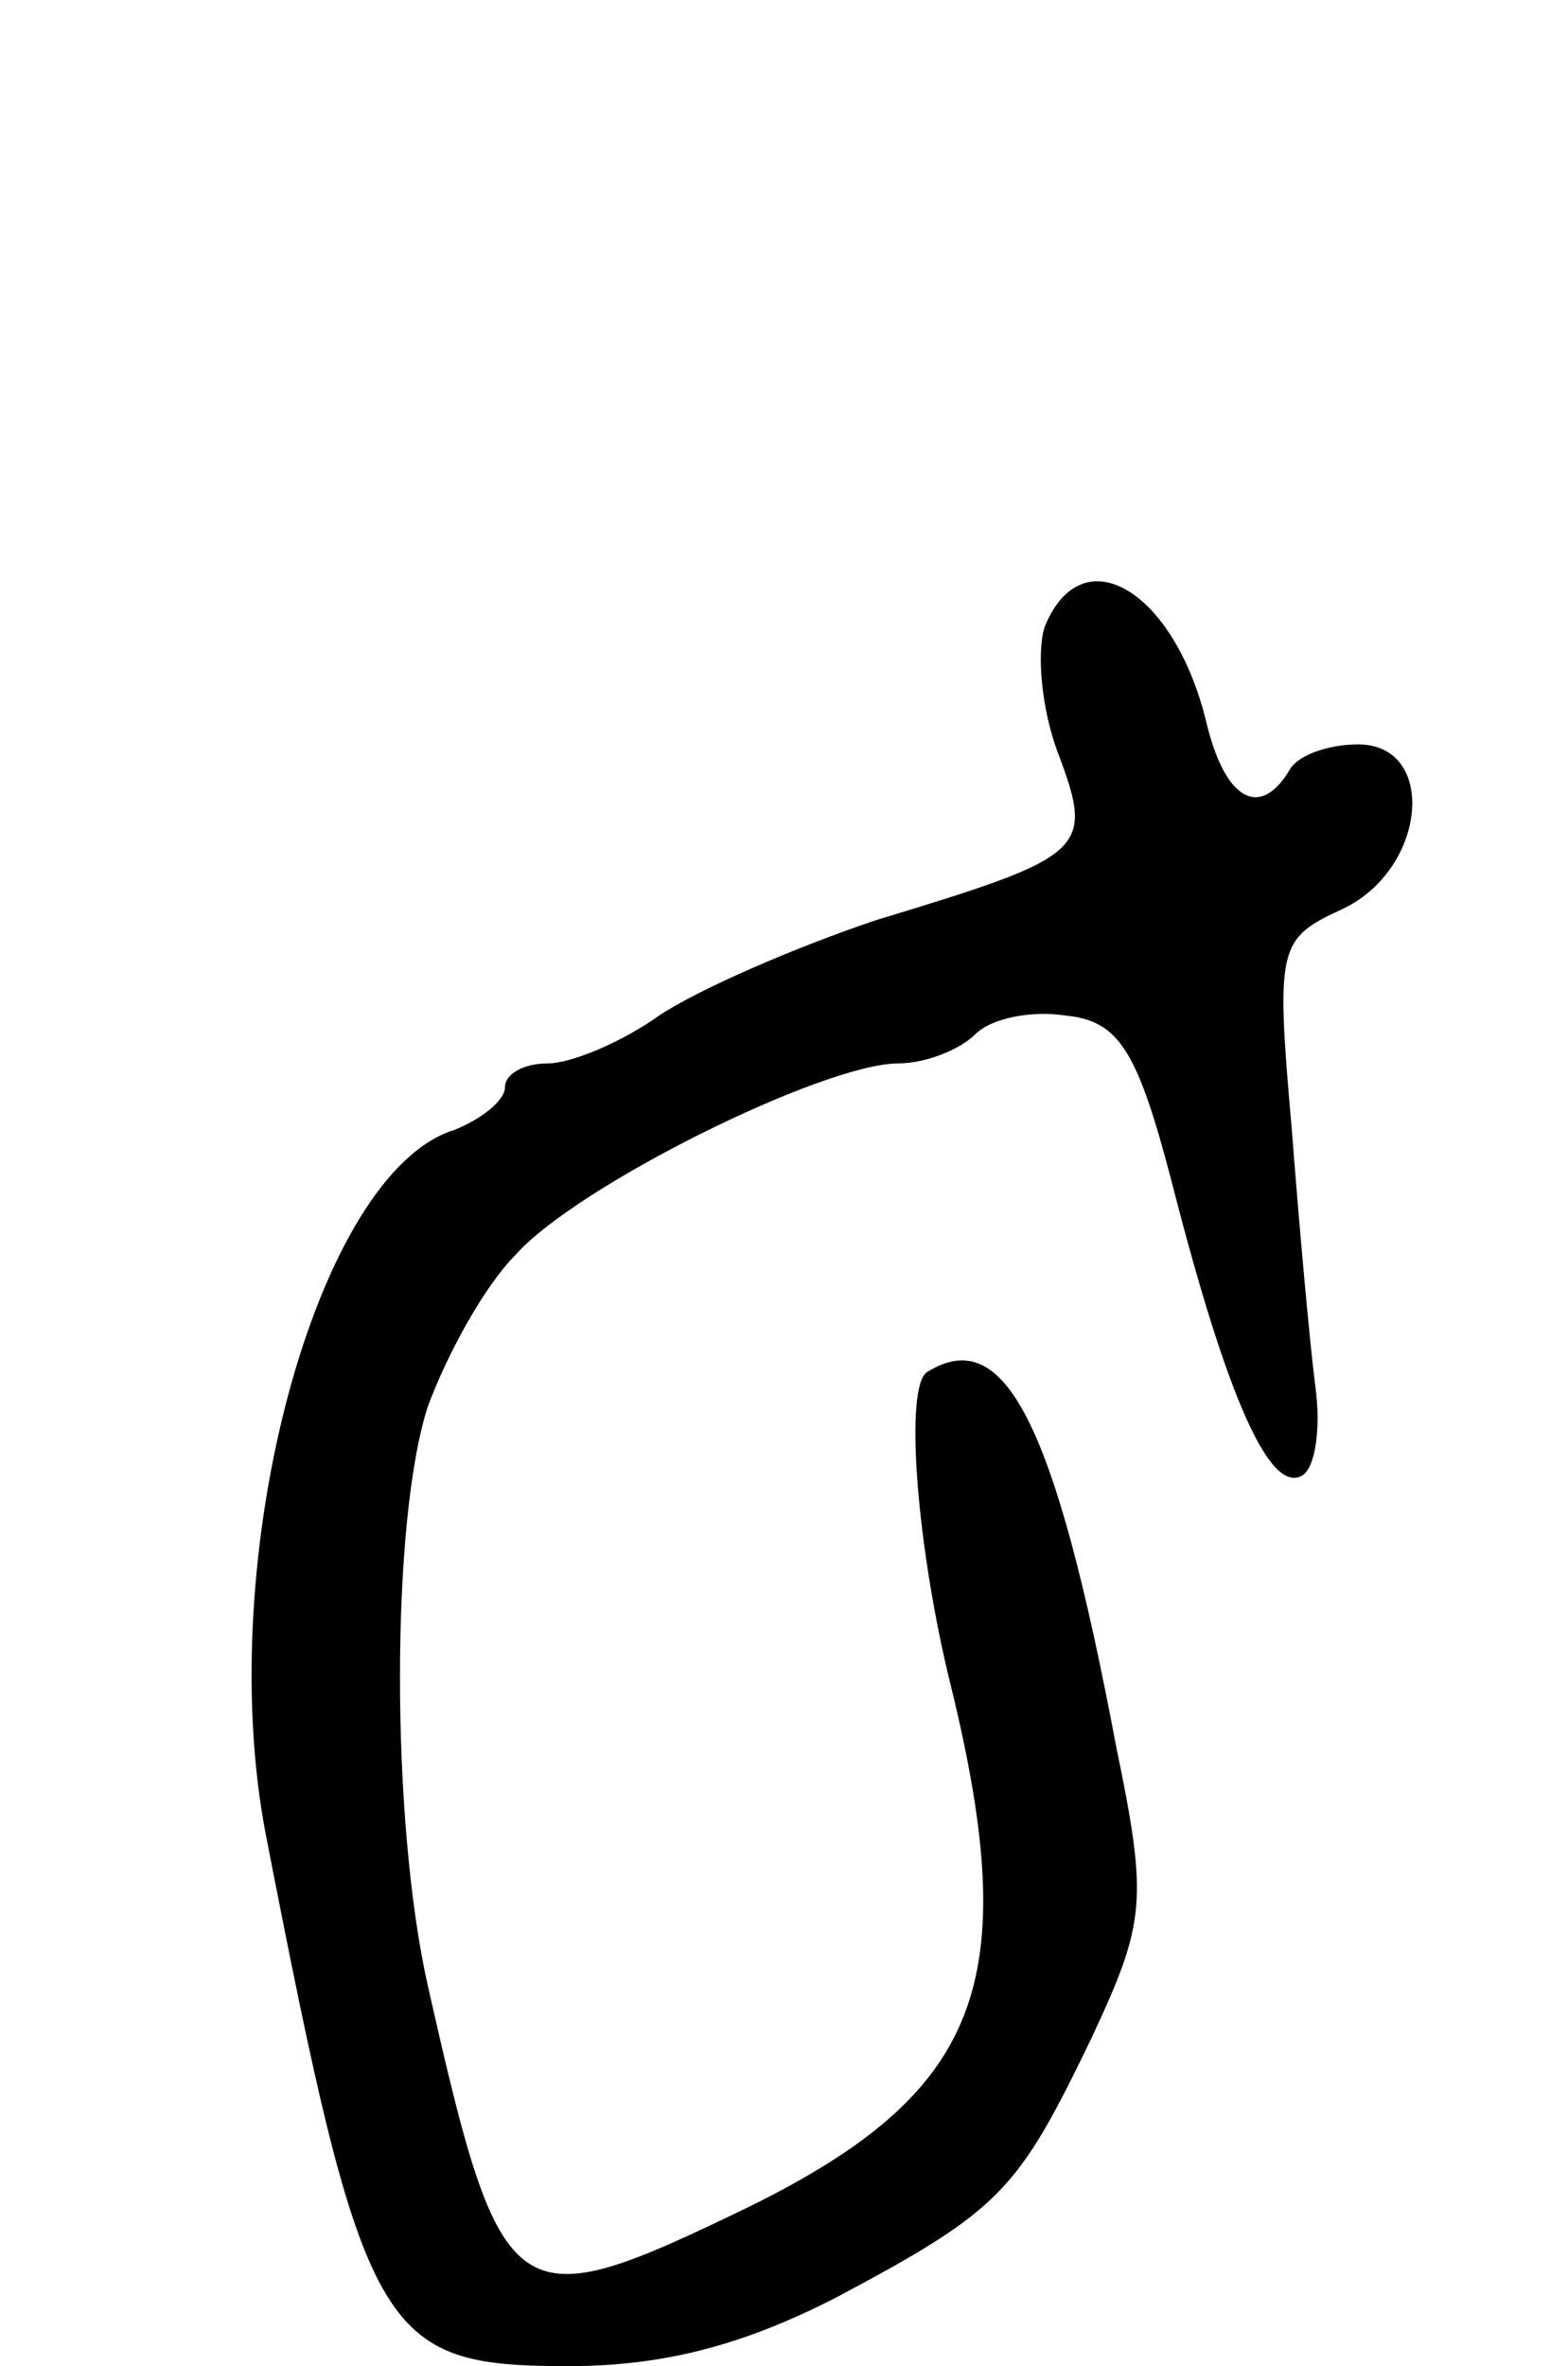 <svg version="1.0" xmlns="http://www.w3.org/2000/svg"
 width="59pt" height="89pt" viewBox="0 0 59 89"
 preserveAspectRatio="xMidYMid meet">
<g transform="translate(0,89) scale(0.1,-0.1)"
fill="#000000" stroke="none">
<path d="M393 654 c-3 -10 -1 -31 5 -47 14 -37 11 -39 -68 -63 -30 -10 -67
-26 -82 -36 -14 -10 -33 -18 -42 -18 -9 0 -16 -4 -16 -9 0 -5 -9 -12 -19 -16
-52 -16 -91 -161 -71 -265 37 -190 43 -200 114 -200 36 0 66 8 101 26 62 33
68 40 96 98 20 43 21 51 9 109 -23 122 -42 159 -71 141 -9 -5 -4 -67 9 -119
27 -111 11 -152 -76 -195 -89 -43 -93 -41 -121 83 -14 62 -14 175 0 218 7 19
21 45 33 57 23 26 116 72 144 72 10 0 23 5 29 11 6 6 21 9 34 7 20 -2 27 -13
40 -63 21 -82 37 -117 49 -110 5 3 7 18 5 33 -2 15 -6 59 -9 98 -6 68 -5 71
19 82 32 15 36 62 6 62 -11 0 -23 -4 -26 -10 -11 -18 -24 -11 -31 18 -12 50
-47 71 -61 36z"/>
</g>
</svg>
